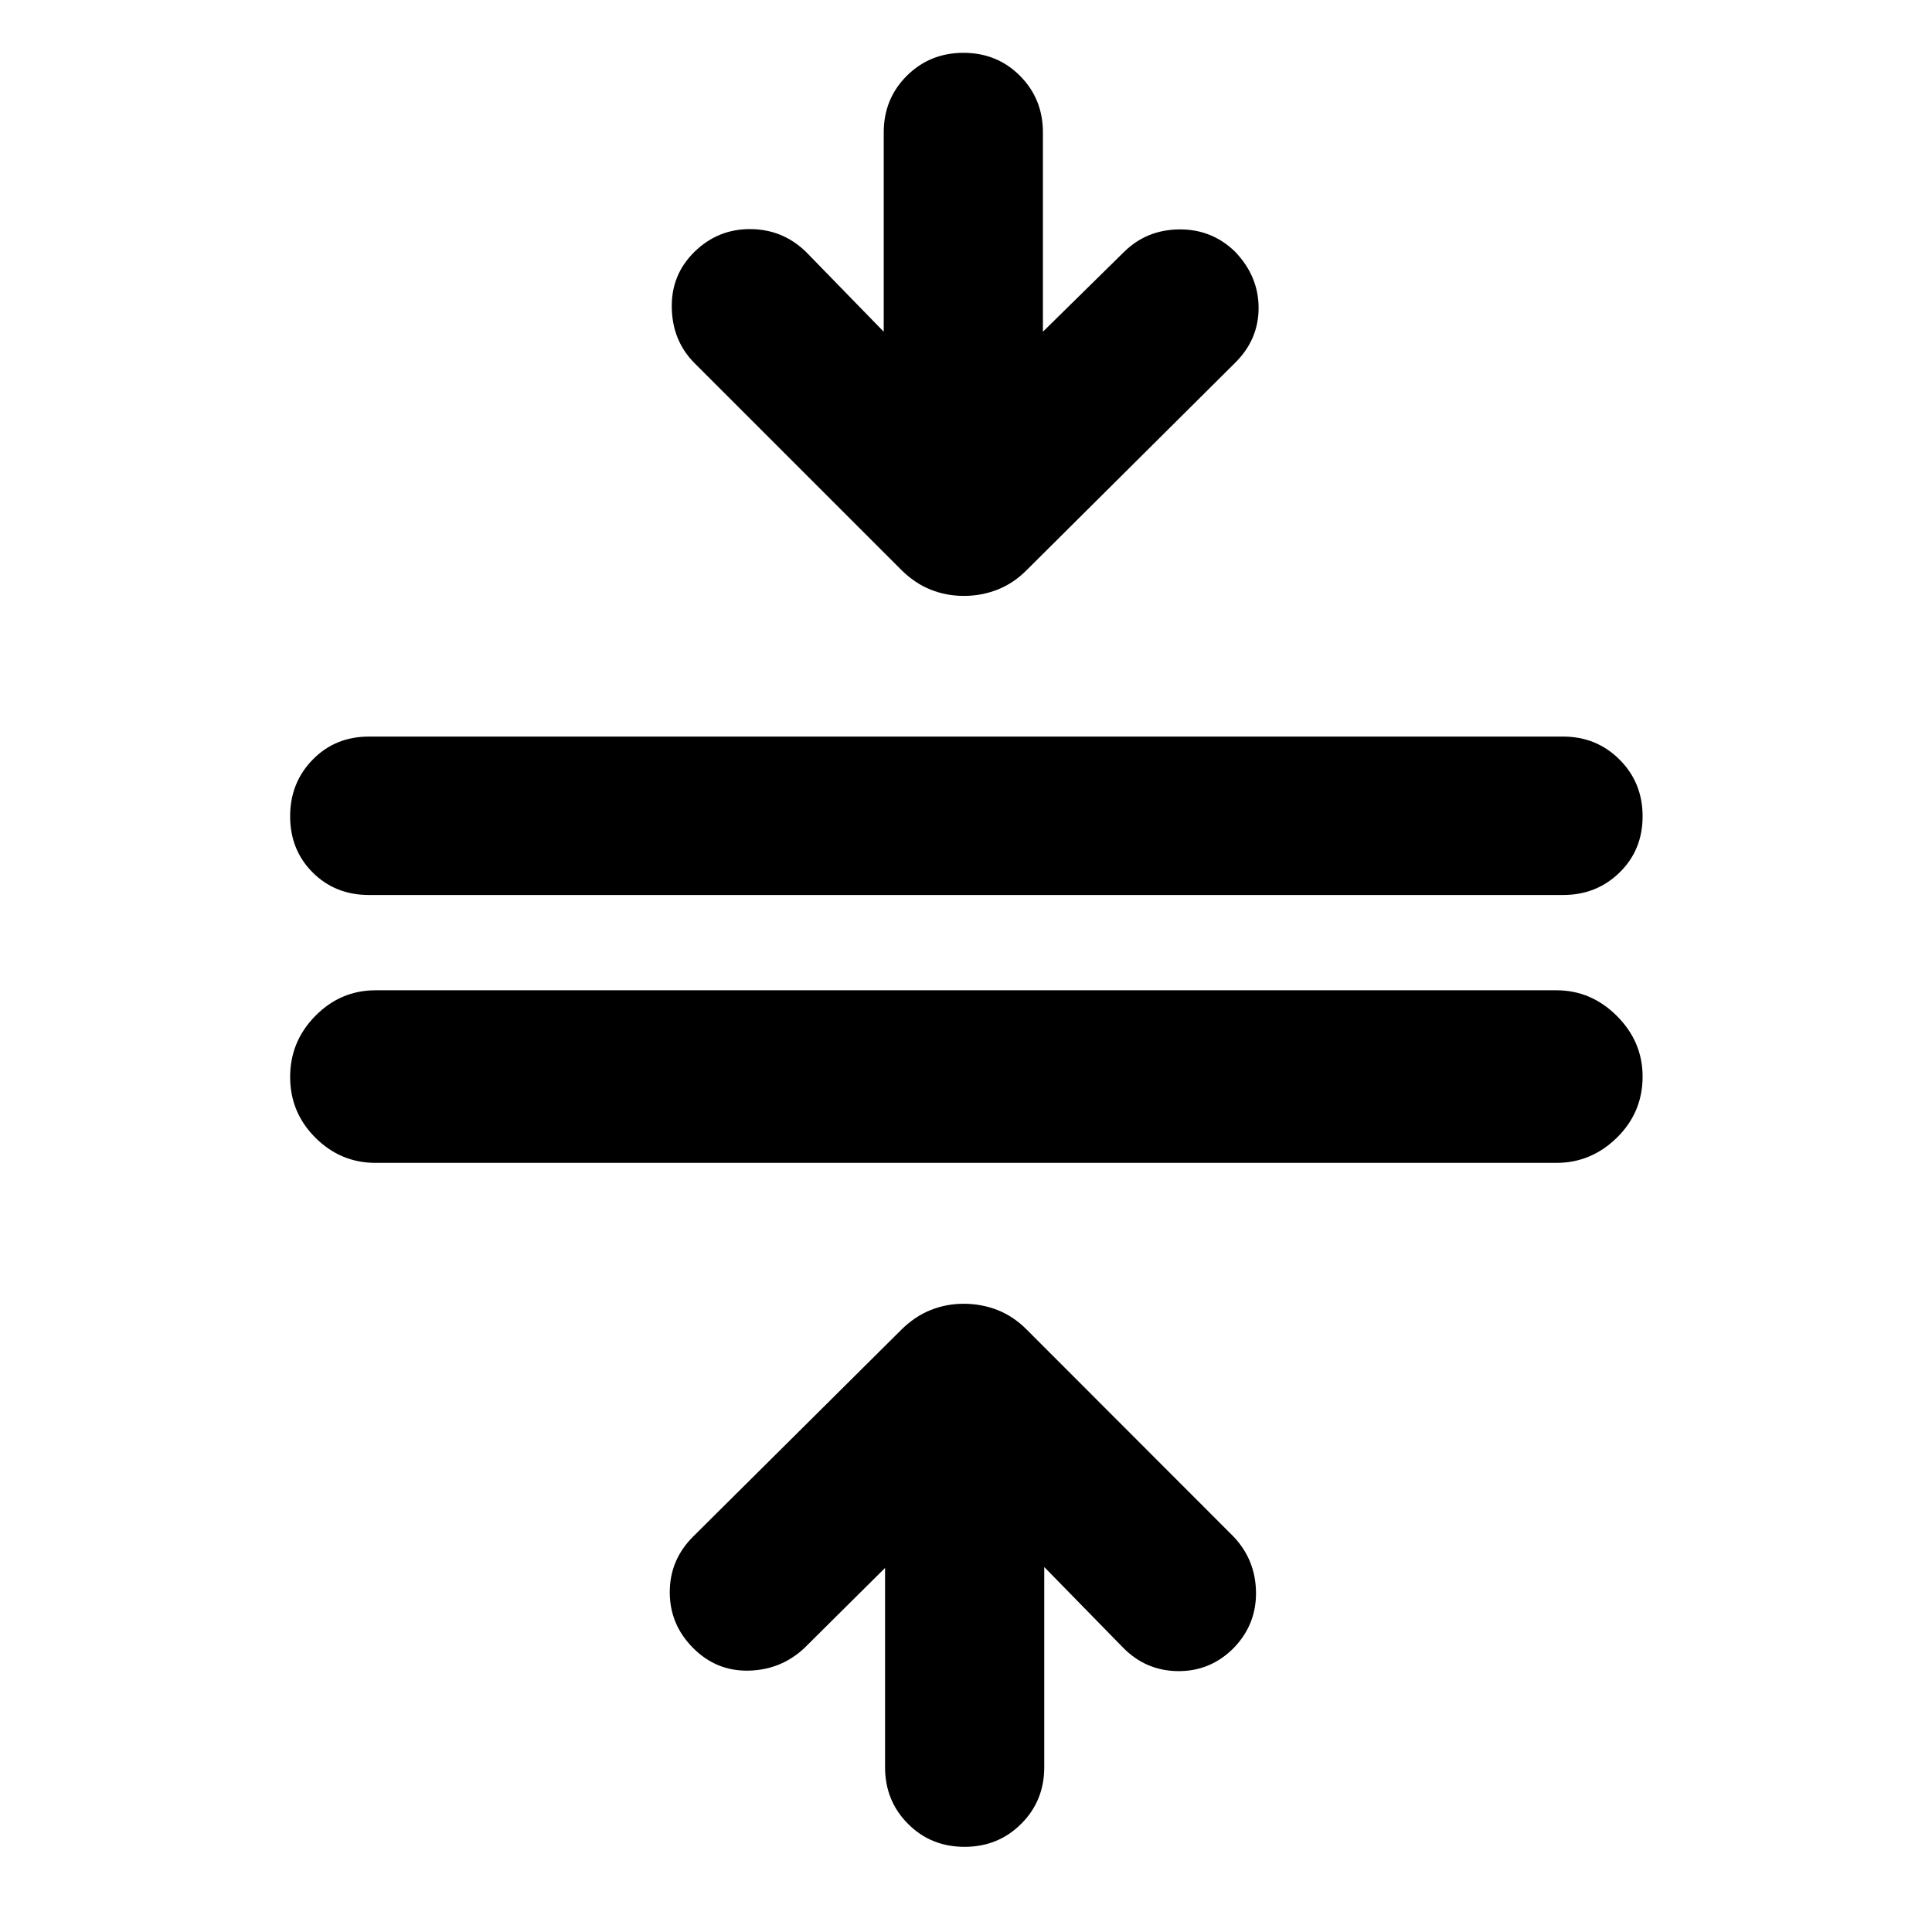 <svg xmlns="http://www.w3.org/2000/svg" height="40" viewBox="0 -960 960 960" width="40"><path d="M186.68-382.17q-17.45 0-29.98-12.53-12.53-12.53-12.53-30.17t12.53-30.35q12.53-12.72 29.98-12.72h586.64q17.35 0 30.11 12.77 12.77 12.77 12.77 30.11 0 17.83-12.77 30.36-12.76 12.53-30.11 12.53H186.68Zm-3.33-133.11q-16.79 0-27.98-11.19-11.2-11.2-11.2-27.91t11.2-28.16Q166.56-594 183.35-594h593.3q16.68 0 28.12 11.46 11.43 11.45 11.43 28.16t-11.43 27.91q-11.44 11.19-28.12 11.19h-593.3ZM479.26-42.32q-16.71 0-28.09-11.43-11.39-11.44-11.39-28.12v-99.03l-40.1 39.81q-11.65 10.89-27.72 11.22-16.06.34-27.61-11.3-11.55-11.63-11.55-27.66 0-16.04 11.55-27.59L447.9-299.3q6.7-6.62 14.54-9.75 7.83-3.12 16.33-3.12 8.93 0 16.89 3.12 7.97 3.13 14.54 9.75l102.79 102.88q10.91 11.55 11.11 27.6.2 16.04-11.11 27.73-11.56 11.59-27.6 11.46-16.04-.14-27.36-11.69l-39.15-40.04v99.49q0 16.68-11.45 28.12-11.46 11.43-28.17 11.43Zm-.3-621.58q-8.74 0-16.56-3.12-7.81-3.13-14.5-9.75L345.01-779.65q-10.88-10.99-11.21-27.39-.34-16.4 11.21-27.76 11.56-11.36 27.62-11.36 16.07 0 27.72 11.17l38.77 39.82v-99.03q0-16.68 11.45-28.12 11.46-11.43 28.17-11.43t28.09 11.43q11.39 11.44 11.39 28.12v99.03l40.48-39.82q11.17-10.88 27.29-11.02 16.11-.15 27.66 11.02 11.74 12.22 11.74 28 0 15.79-11.74 27.34L510.2-676.77q-6.57 6.62-14.54 9.75-7.96 3.12-16.7 3.12Z"/></svg>